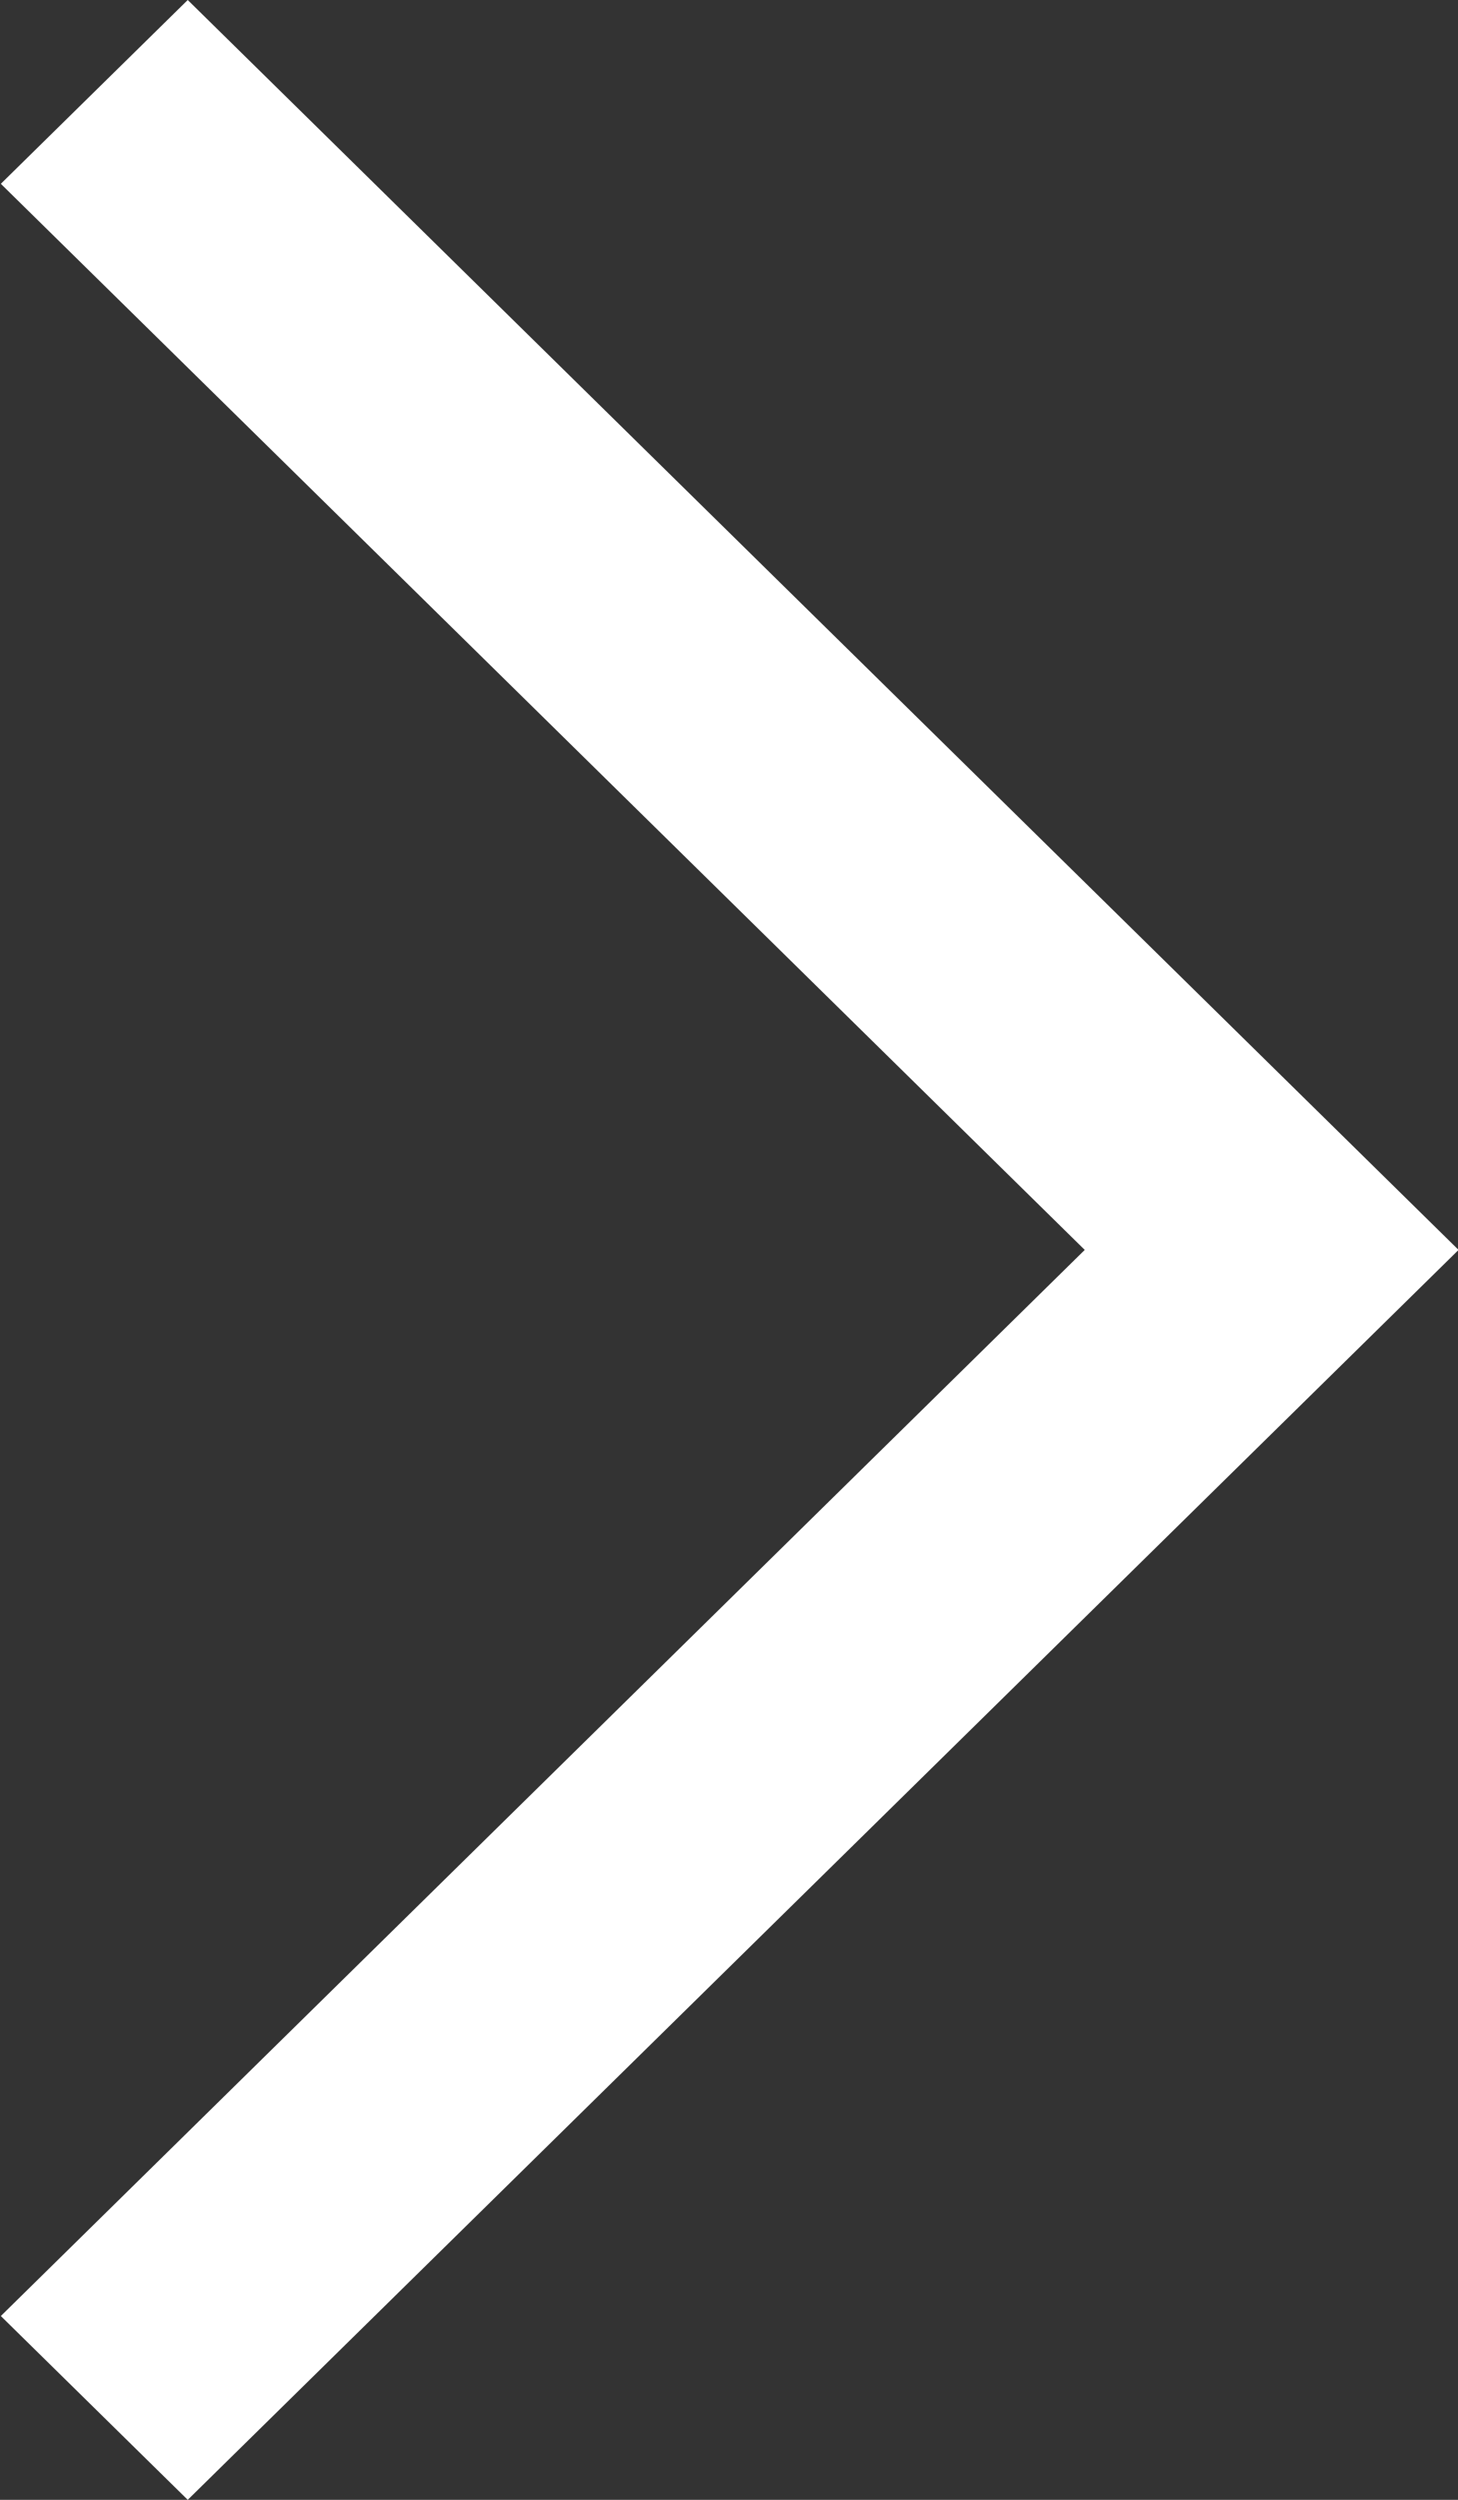 <svg xmlns="http://www.w3.org/2000/svg" width="21" height="36" viewBox="0 0 21 36"><rect x="0" y="0" width="21" height="36" fill="#333333" stroke="none"/><g><g><path fill="#fff" d="M.012 33.353L15.624 18 .012 2.647 2.704 0l15.612 15.353L21.008 18 2.704 36z"/></g></g></svg>